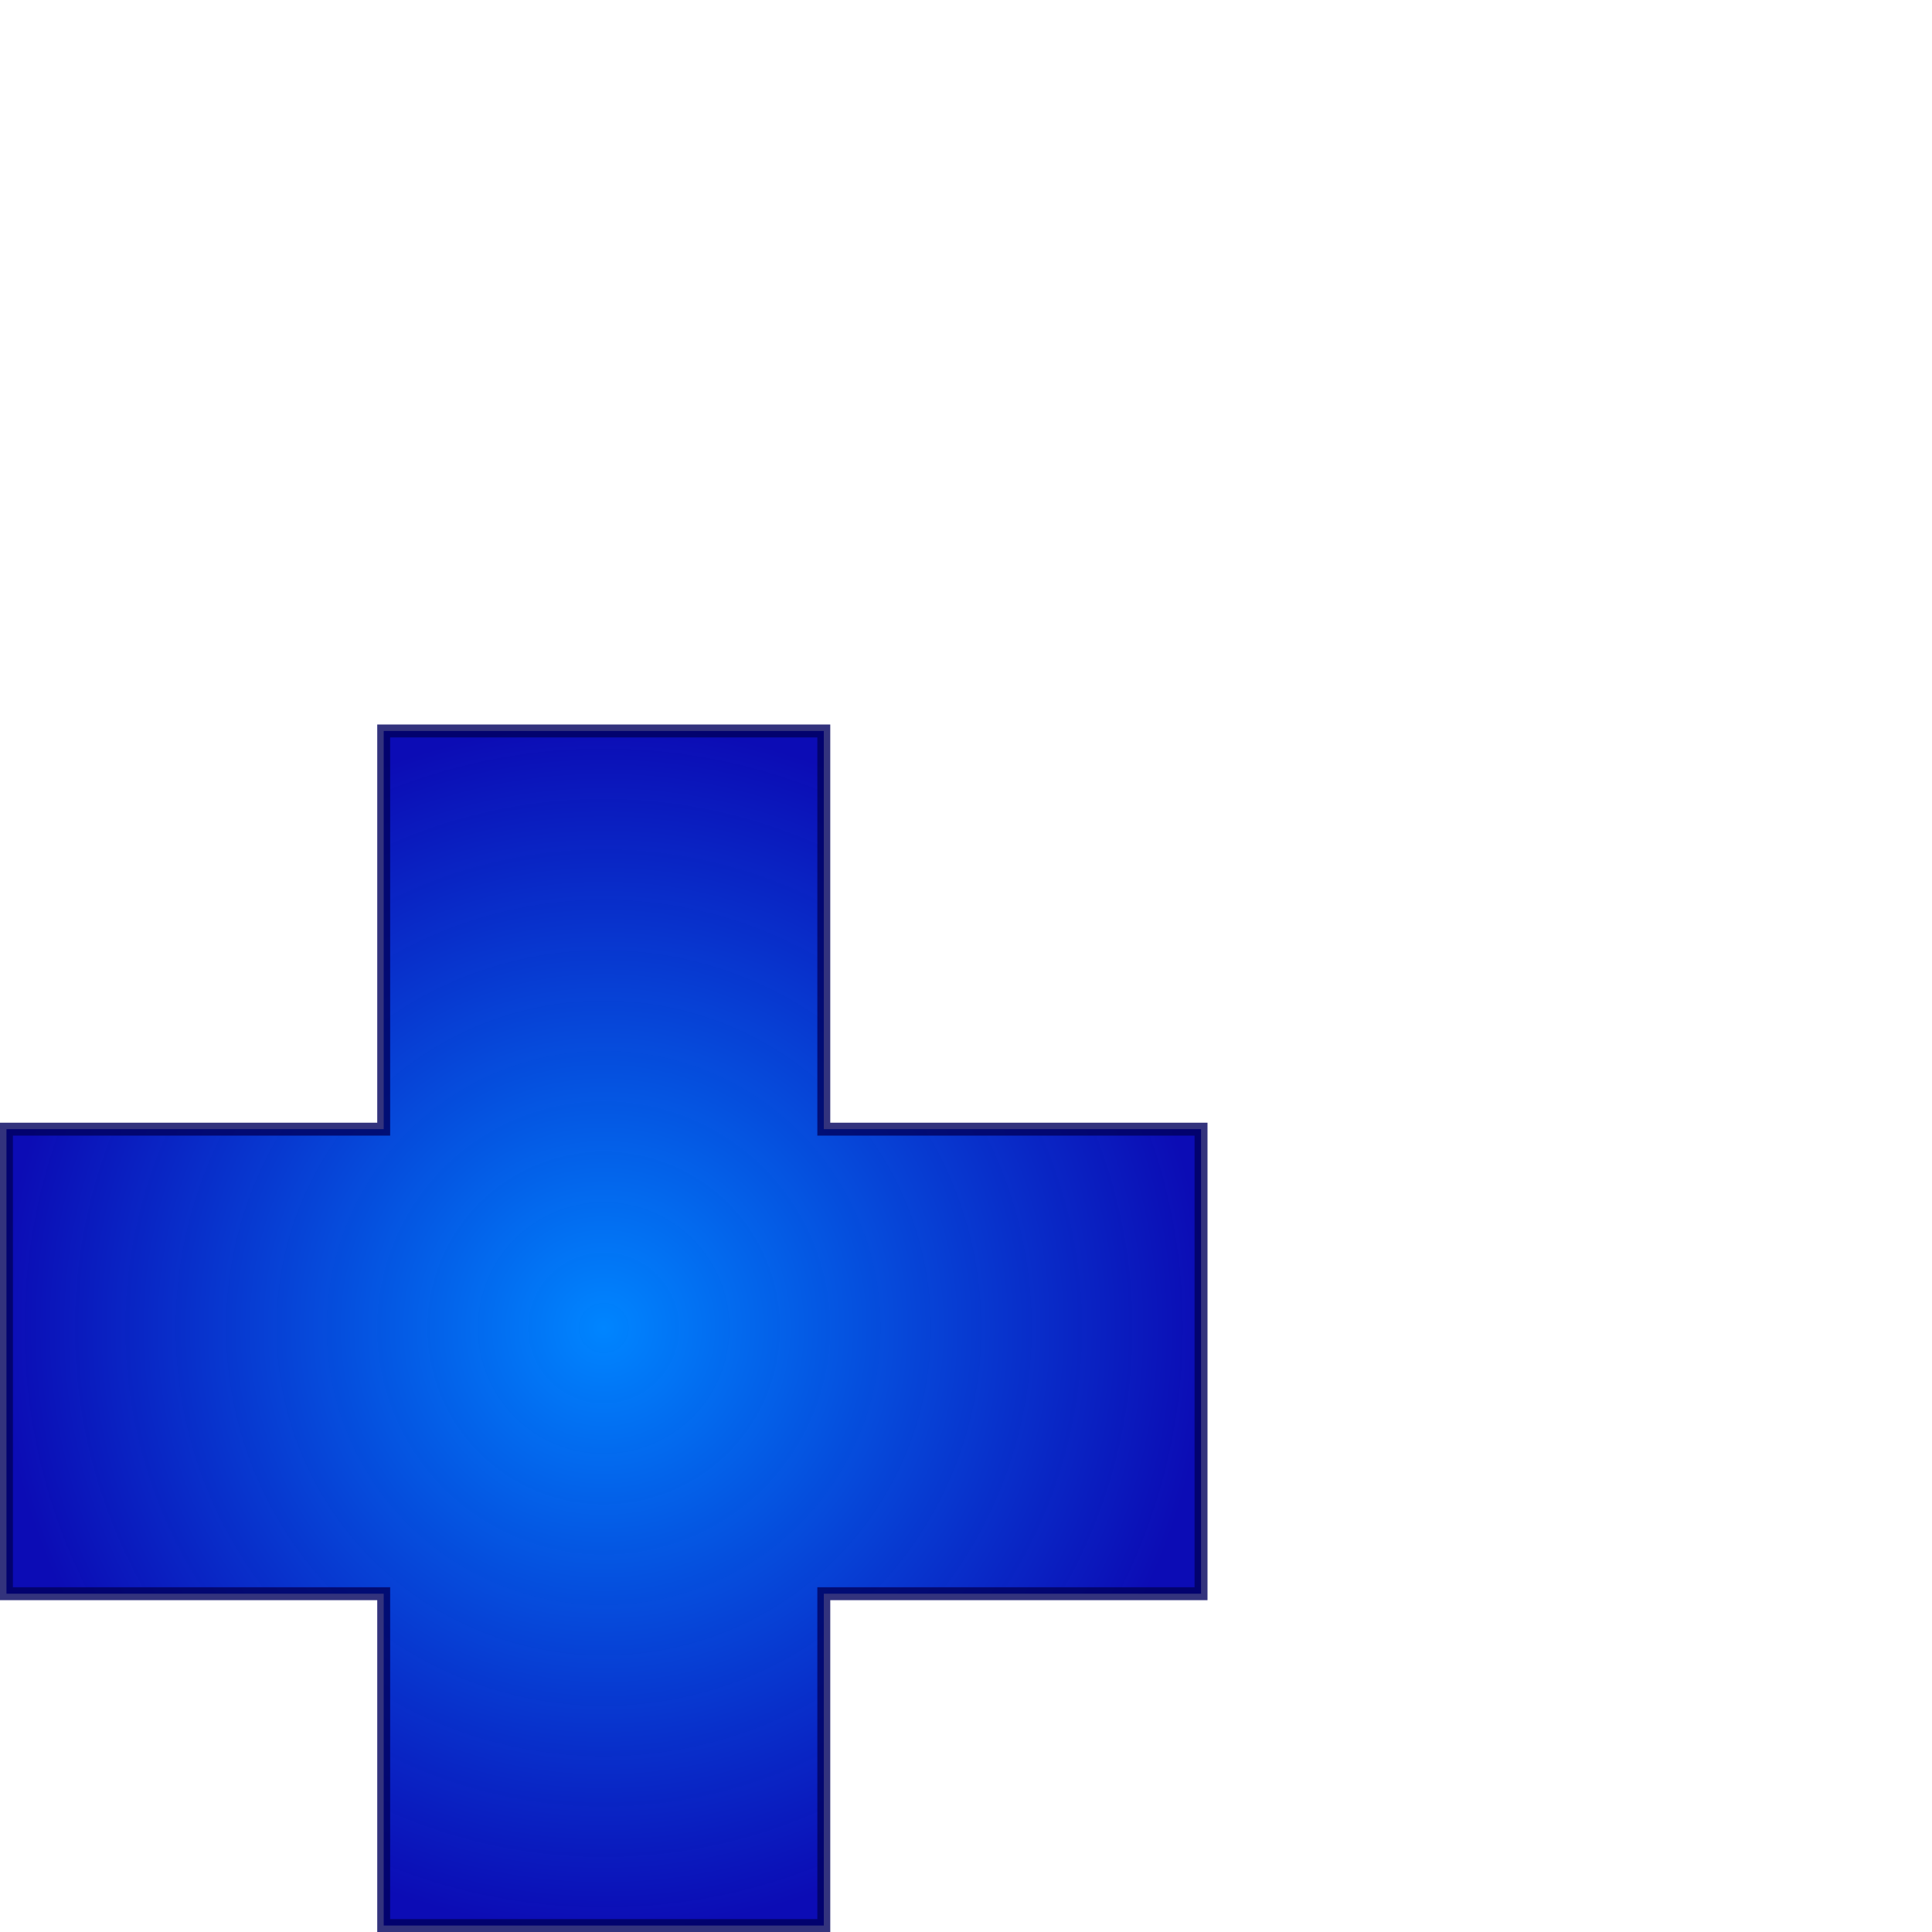 <svg xmlns="http://www.w3.org/2000/svg" xmlns:cc="http://web.resource.org/cc/" xmlns:svg="http://www.w3.org/2000/svg" xmlns:xlink="http://www.w3.org/1999/xlink" id="svg2183" width="256" height="256" version="1.0"><defs id="defs2185"><linearGradient id="linearGradient3179"><stop style="stop-color:#0085ff;stop-opacity:1" id="stop3181" offset="0"/><stop id="stop3189" offset="1" style="stop-color:#0000b1;stop-opacity:.953"/></linearGradient><radialGradient id="radialGradient3187" cx="47.5" cy="211" r="48" fx="47.5" fy="211" gradientTransform="matrix(1.666,0,0,1.667,0.856,-175.77)" gradientUnits="userSpaceOnUse" xlink:href="#linearGradient3179"/></defs><g id="layer1"><path style="fill:url(#radialGradient3187);fill-opacity:1;fill-rule:evenodd;stroke:#00005d;stroke-width:1.712px;stroke-linecap:butt;stroke-linejoin:miter;stroke-opacity:.798" id="rect2196" d="M 50.842,96.856 L 50.842,149.619 L 0.856,149.619 L 0.856,211.175 L 50.842,211.175 L 50.842,255.144 L 109.158,255.144 L 109.158,211.175 L 159.144,211.175 L 159.144,149.619 L 109.158,149.619 L 109.158,96.856 L 50.842,96.856 z"/></g></svg>